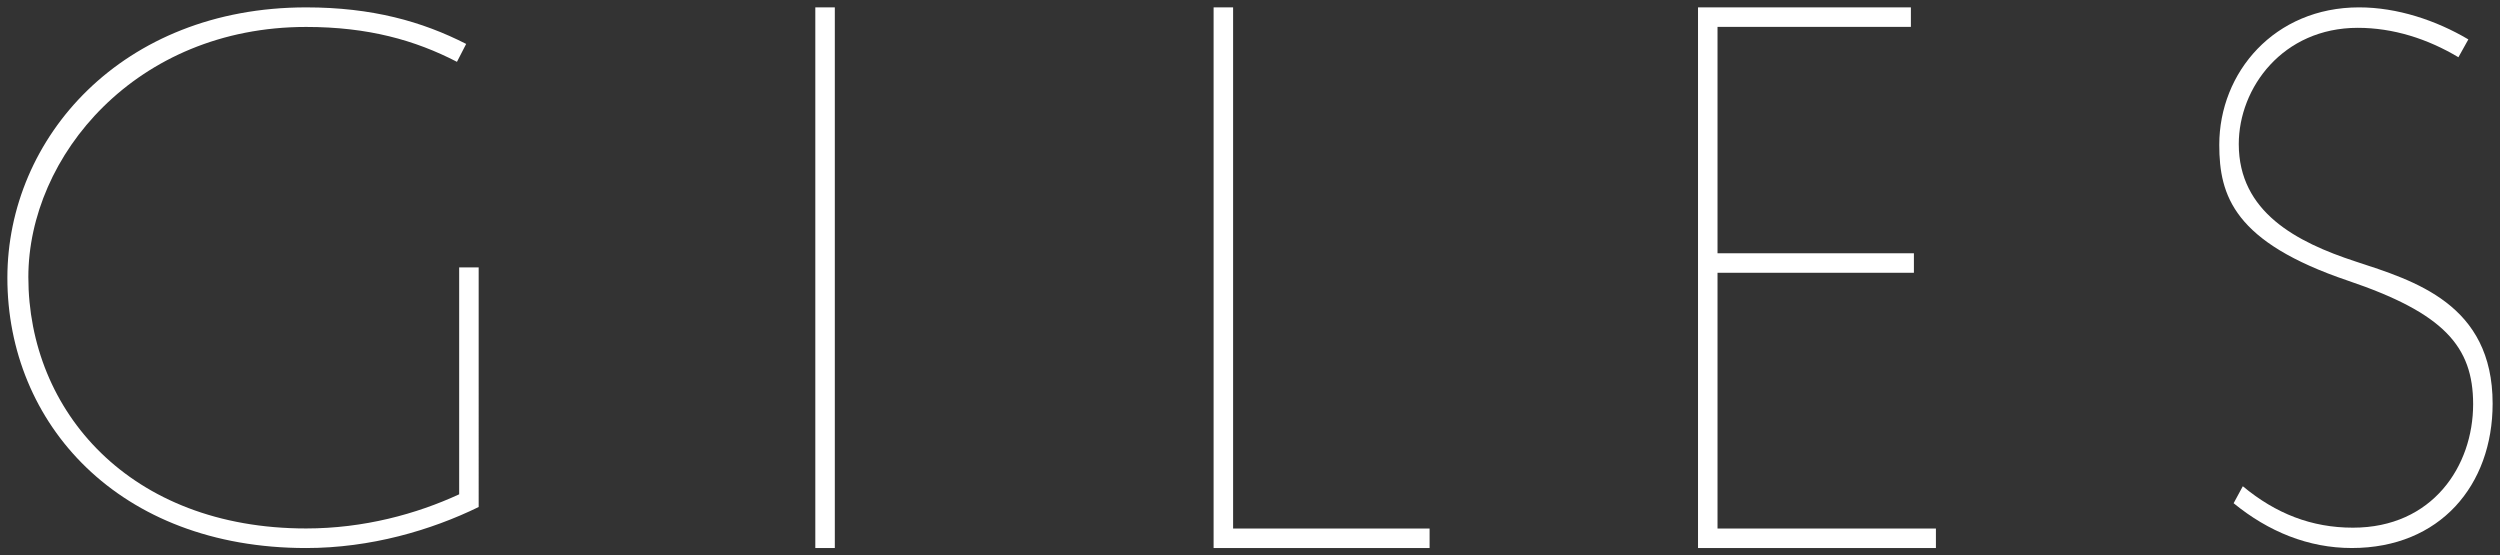 <?xml version="1.0" encoding="utf-8"?>
<!-- Generator: Adobe Illustrator 15.1.0, SVG Export Plug-In . SVG Version: 6.00 Build 0)  -->
<!DOCTYPE svg PUBLIC "-//W3C//DTD SVG 1.1//EN" "http://www.w3.org/Graphics/SVG/1.1/DTD/svg11.dtd">
<svg version="1.1" id="Layer_1" xmlns="http://www.w3.org/2000/svg" xmlns:xlink="http://www.w3.org/1999/xlink" x="0px" y="0px"
	 width="679.508px" height="150.96px" viewBox="0 0 679.508 150.96" enable-background="new 0 0 679.508 150.96"
	 xml:space="preserve">
<rect x="0" y="0" width="679.508" height="150.96" fill="#333333" stroke="none"/>
<rect x="221.606" y="2.005" fill="#FFFFFF" width="5.3" height="146.95"/>
<polygon fill="#FFFFFF" points="329.861,2.005 329.861,148.956 388.567,148.956 388.567,143.656 335.161,143.656 335.161,2.005 "/>
<path fill="#FFFFFF" d="M124.804,72.676v0.002h-0.002v61.678c-11.617,5.366-25.959,9.281-41.598,9.281
	c-47.939,0-75.5-31.92-75.5-68.315c0-32.841,29.206-67.998,75.5-67.998c16.819,0,29.593,3.58,41,9.482l2.5-4.867
	c-11.964-6.107-25.572-9.933-43.5-9.933c-50.054,0-81.2,35.458-81.2,73.517c0,39.567,30.2,73.434,81.2,73.434
	c17.514,0,33.947-4.829,46.9-11.151V72.676H124.804z"/>
<path fill="#FFFFFF" d="M640.205,71.058c-16-5.244-31.7-13.431-31.7-31.895c0-15.303,11.961-31.599,32.35-31.599
	c9.618,0,18.955,2.973,27.351,7.995l2.7-4.85c-8.793-5.203-19.354-8.705-29.7-8.705c-23,0-38,17.66-38,37.36
	c0,13.862,4,26.448,35,36.936c25.993,8.794,34,17.83,34,33.562c0,16.782-11,33.562-32.672,33.562
	c-11.235,0-20.964-3.812-29.929-11.262l-2.5,4.614c9.465,7.729,20.325,12.177,32.119,12.177c23.981,0,38.281-17.065,38.281-39.257
	C677.504,82.594,656.205,76.301,640.205,71.058"/>
<polygon fill="#FFFFFF" points="461.527,2.005 461.527,140.62 461.527,148.956 526.188,148.956 526.188,143.656 466.827,143.656 
	466.827,74.14 520.205,74.14 520.205,68.84 466.827,68.84 466.827,7.305 519.385,7.305 519.385,2.005 "/>
</svg>
